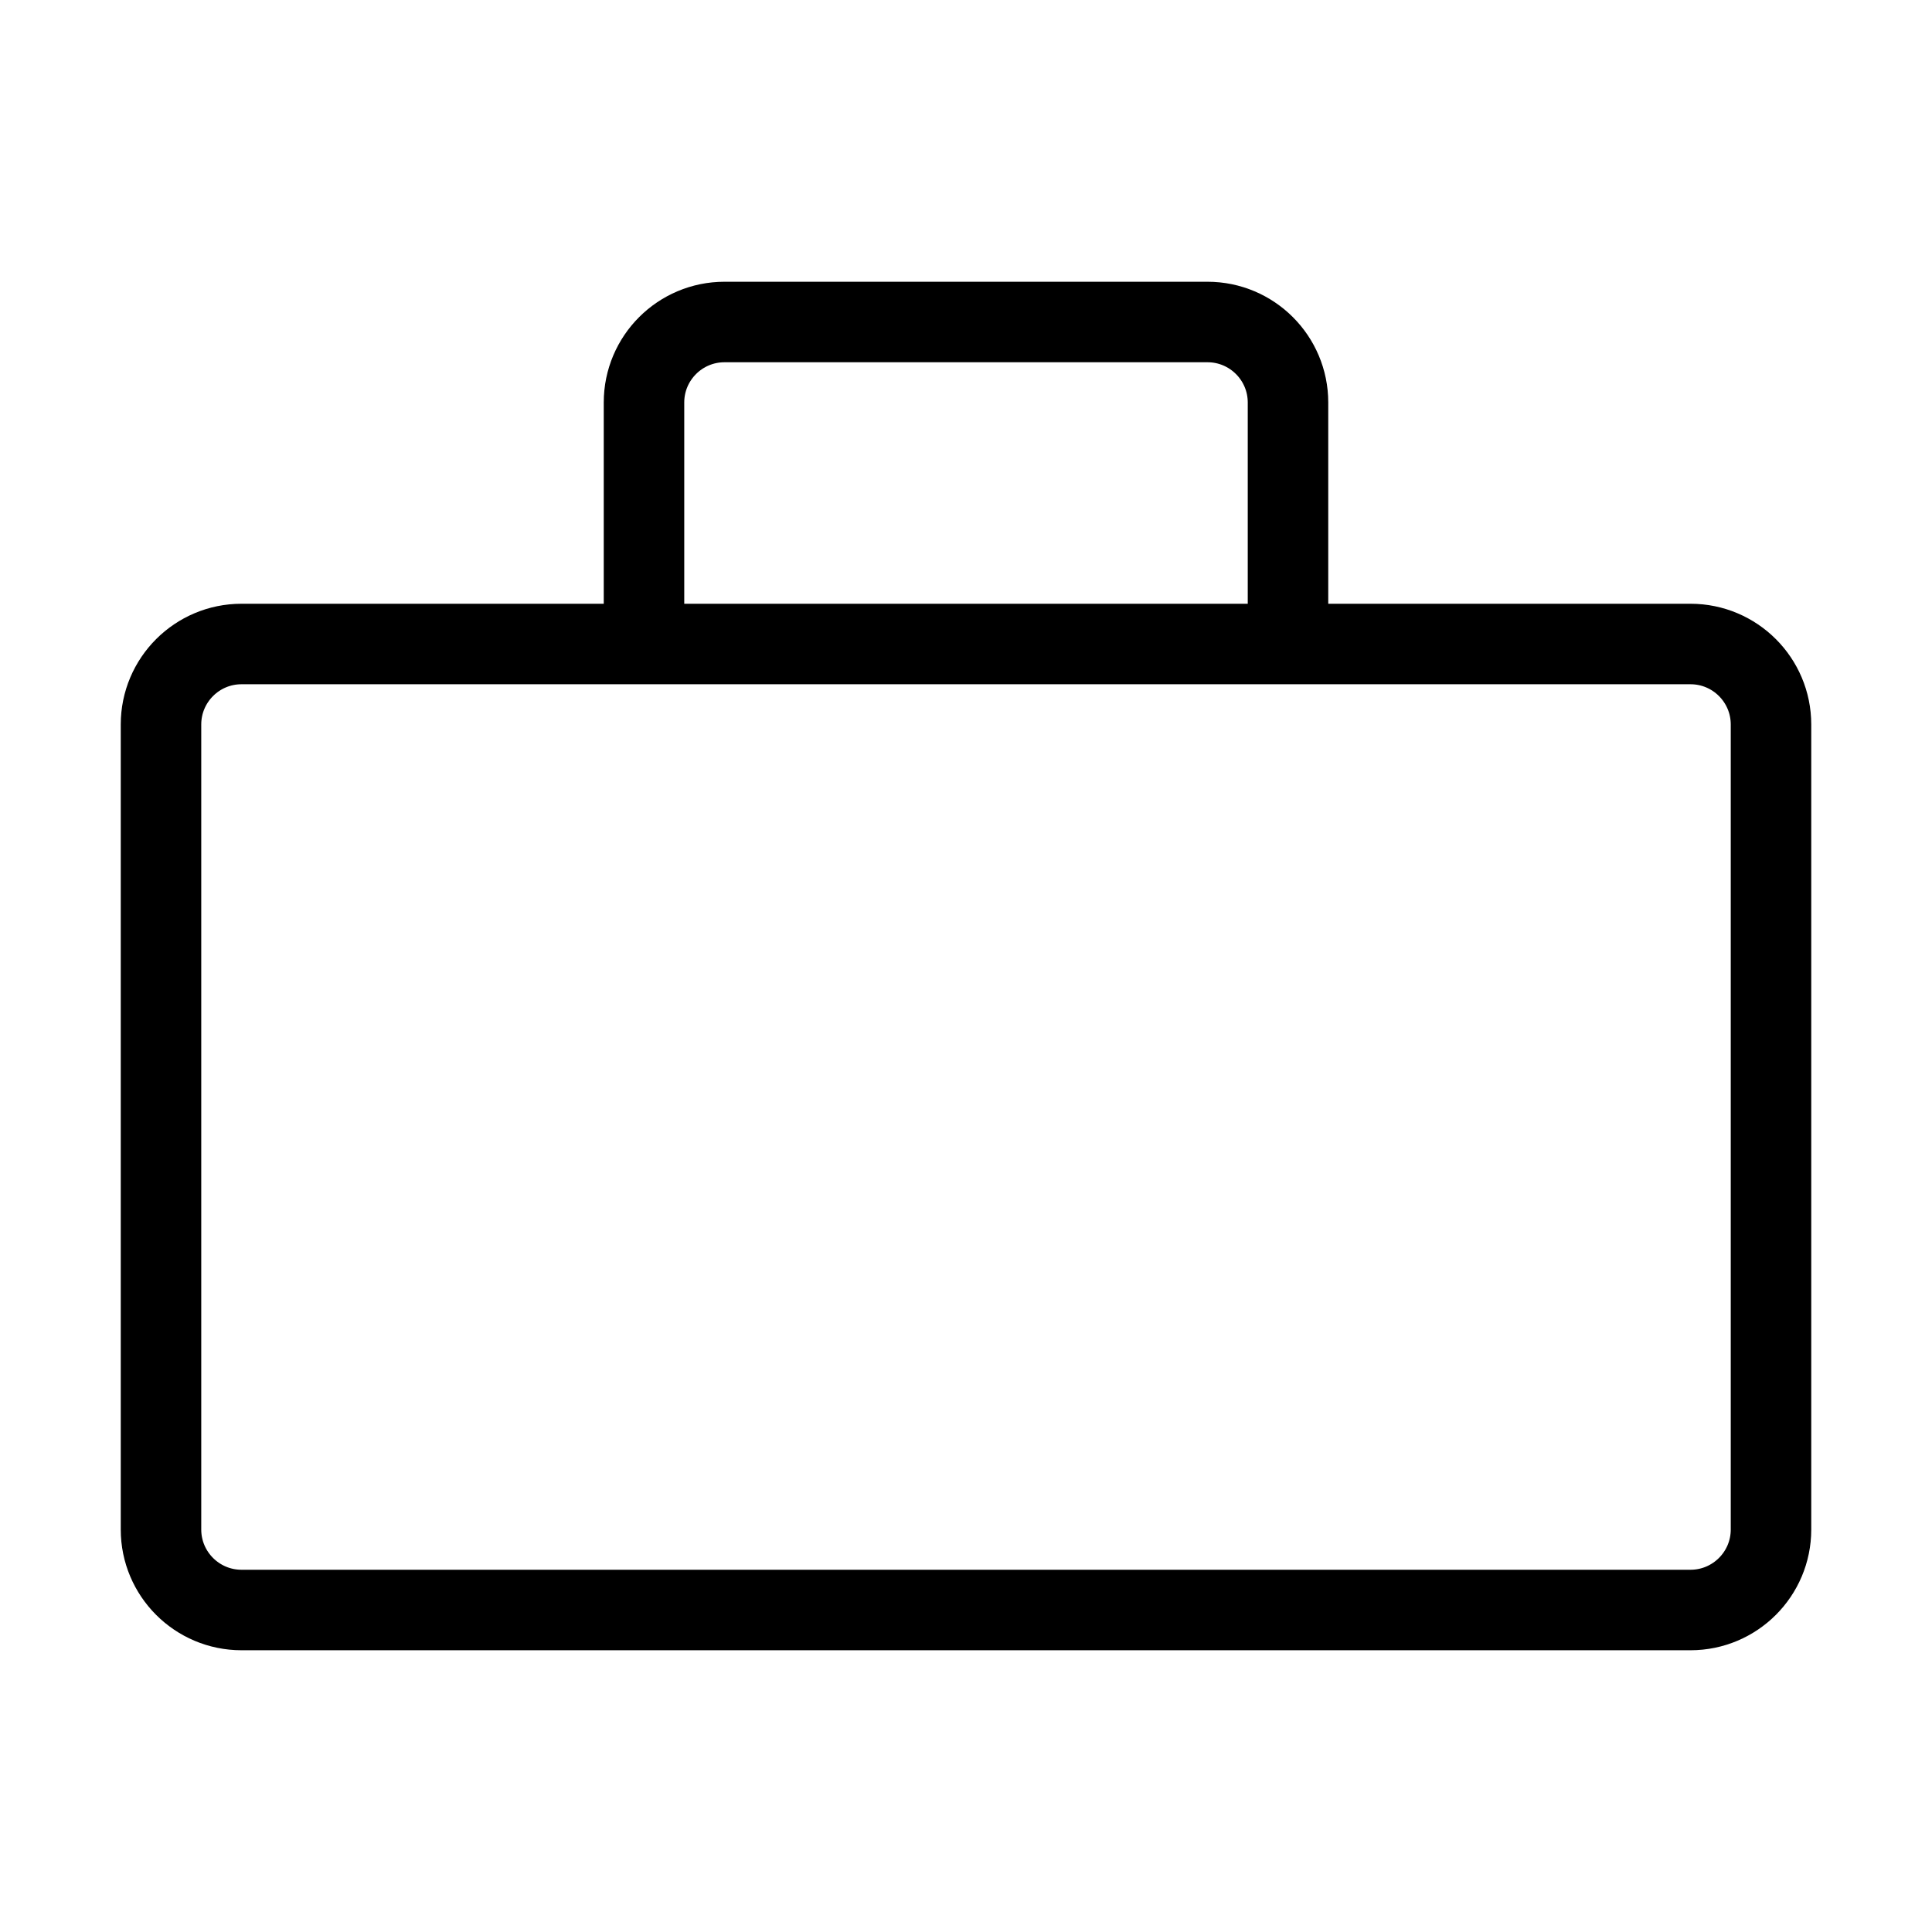 <svg width="24" height="24" viewBox="0 0 24 24" fill="none" xmlns="http://www.w3.org/2000/svg">
<path d="M8 8H3C2.448 8 2 8.448 2 9V19C2 19.552 2.448 20 3 20H21C21.552 20 22 19.552 22 19V9C22 8.448 21.552 8 21 8H16M8 8V5C8 4.448 8.448 4 9 4H15C15.552 4 16 4.448 16 5V8M8 8H16" stroke="black"/>
</svg>

